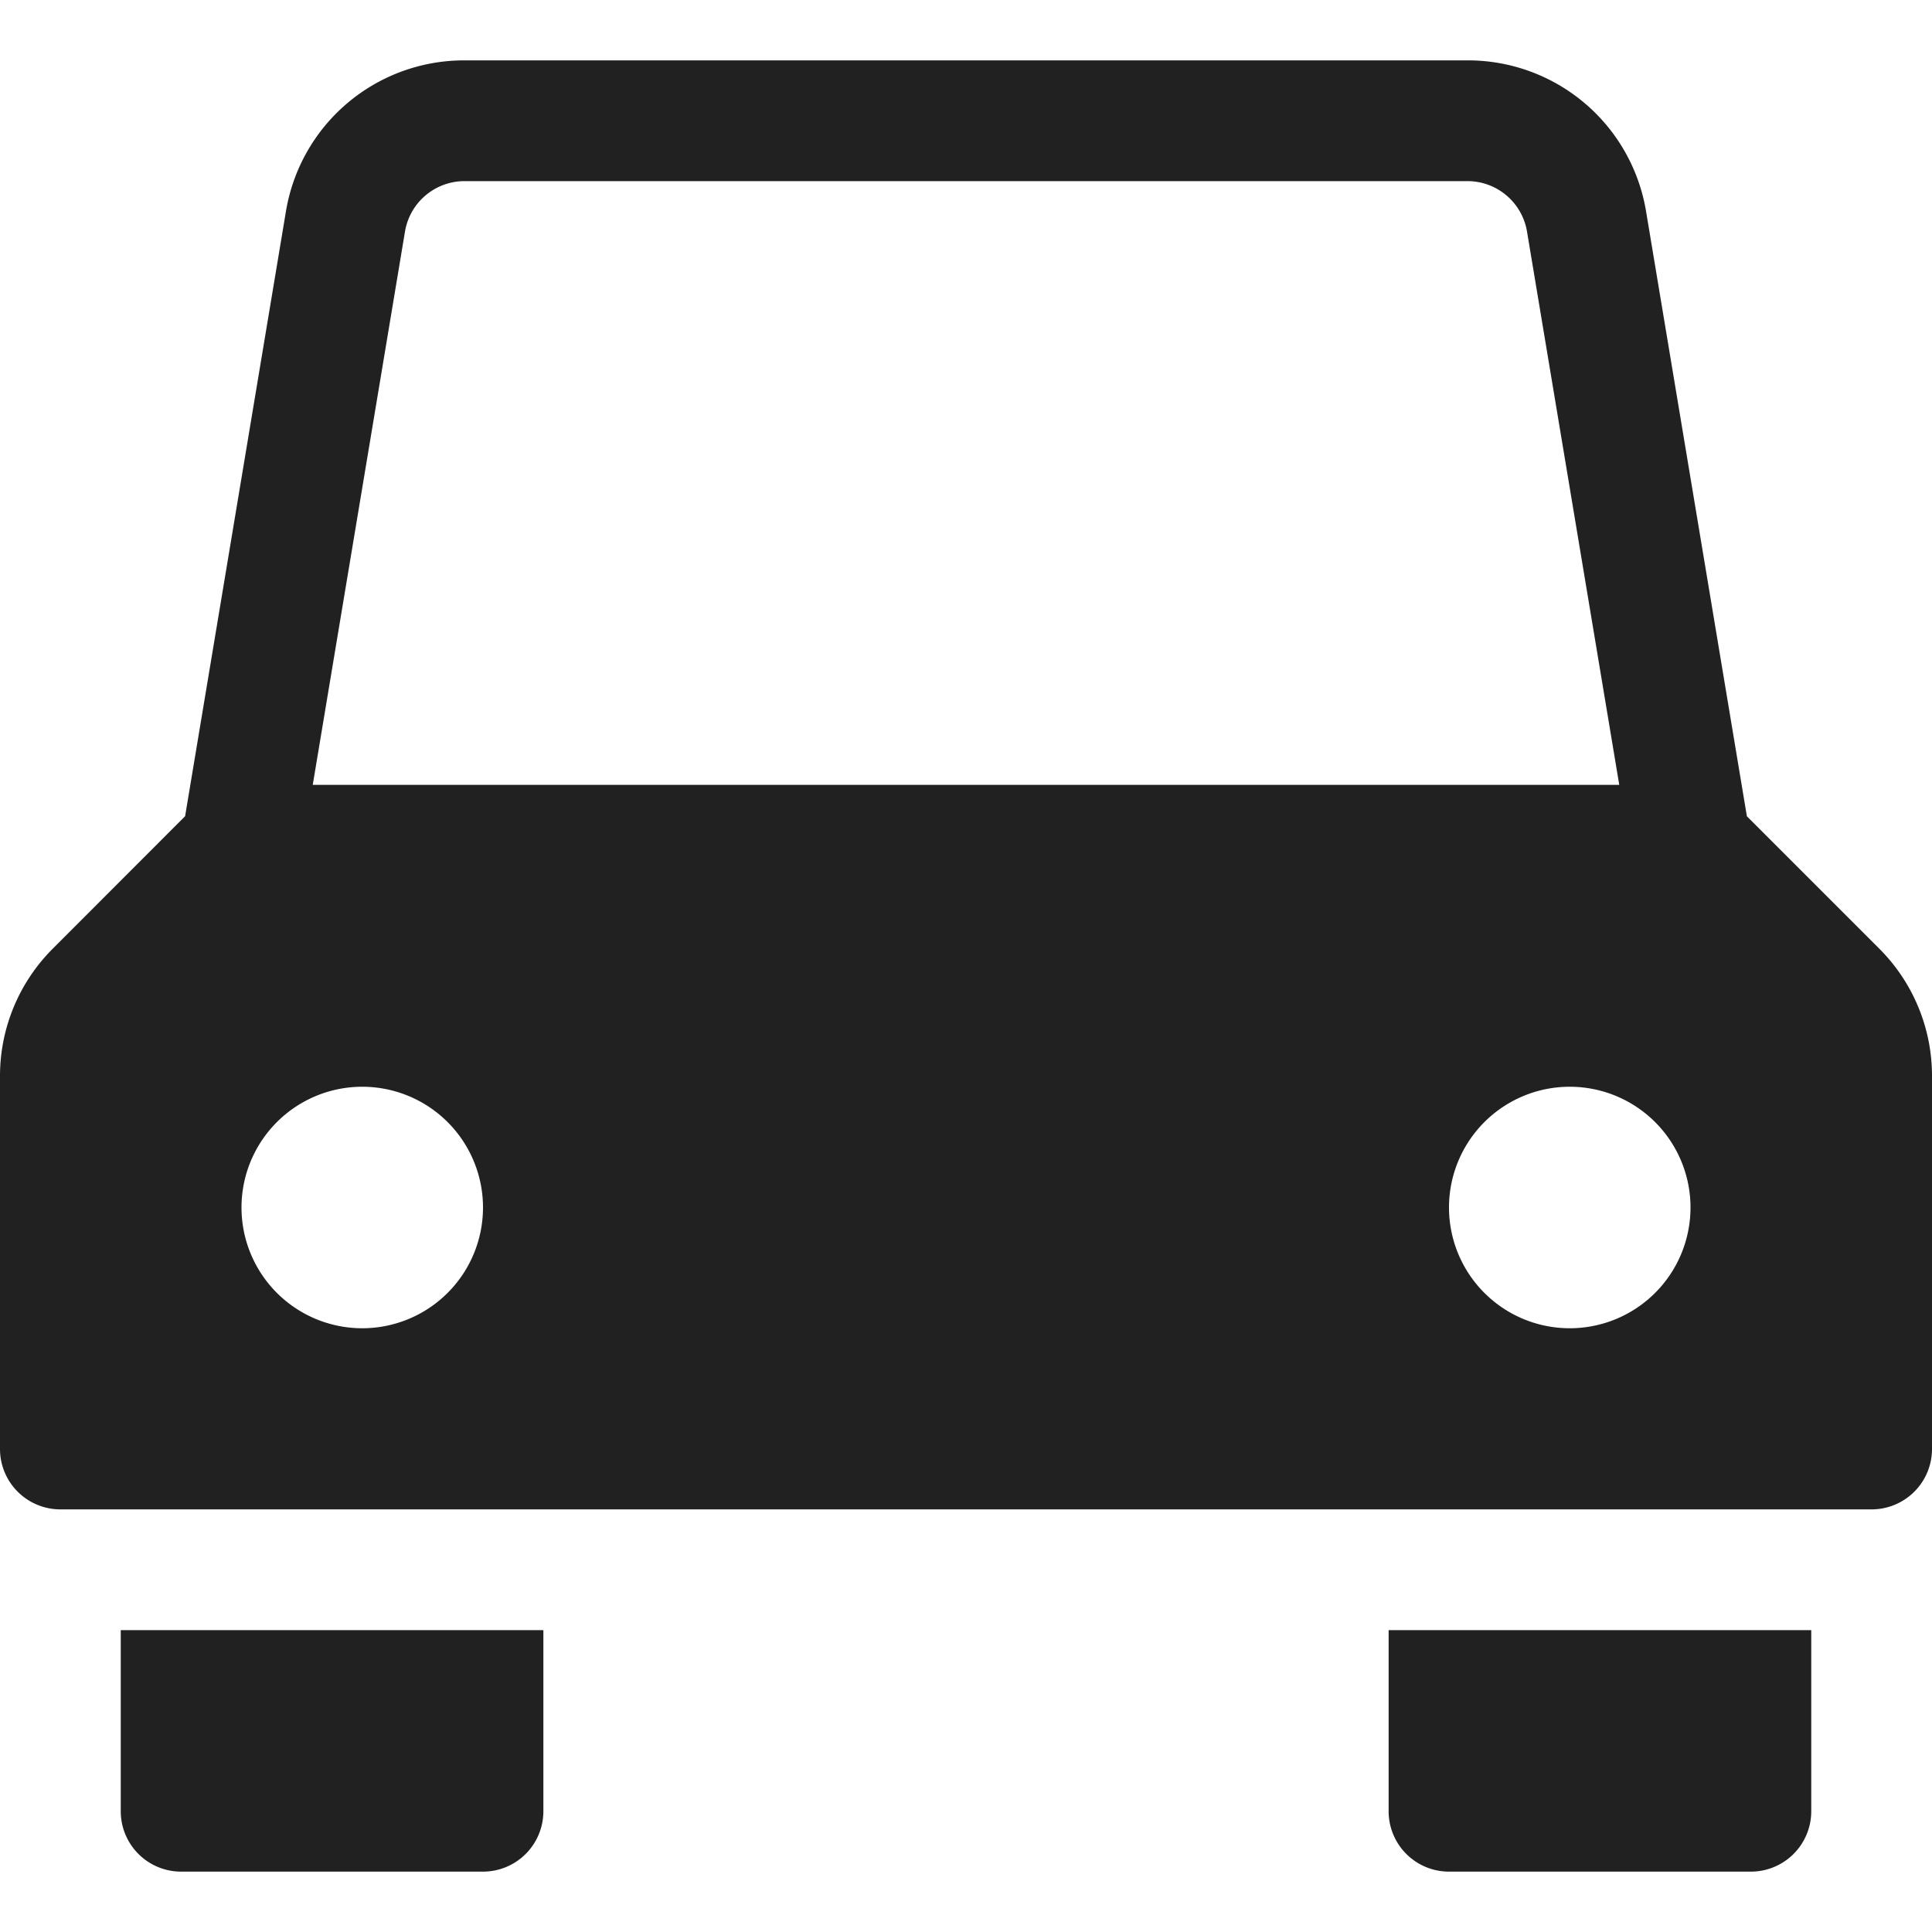 <svg xmlns="http://www.w3.org/2000/svg" height="32" width="32" viewBox="0 0 32 32"><title>car front</title><g fill="#212121" class="nc-icon-wrapper"><path data-color="color-2" d="M8,31H3a1,1,0,0,1-1-1V27H9v3A1,1,0,0,1,8,31Z"></path><path data-color="color-2" d="M29,31H24a1,1,0,0,1-1-1V27h7v3A1,1,0,0,1,29,31Z"></path><path d="M31.121,15.707,28.934,13.52,27.265,3.507A2.99,2.99,0,0,0,24.306,1H7.694A2.99,2.99,0,0,0,4.735,3.507L3.066,13.519.878,15.709A2.979,2.979,0,0,0,0,17.829V24a1,1,0,0,0,1,1H31a1,1,0,0,0,1-1V17.828A2.978,2.978,0,0,0,31.121,15.707ZM6.708,3.835A1,1,0,0,1,7.694,3H24.306a1,1,0,0,1,.986.835L26.82,13H5.18ZM6,22a2,2,0,1,1,2-2A2,2,0,0,1,6,22Zm20,0a2,2,0,1,1,2-2A2,2,0,0,1,26,22Z" fill="#212121"></path></g></svg>